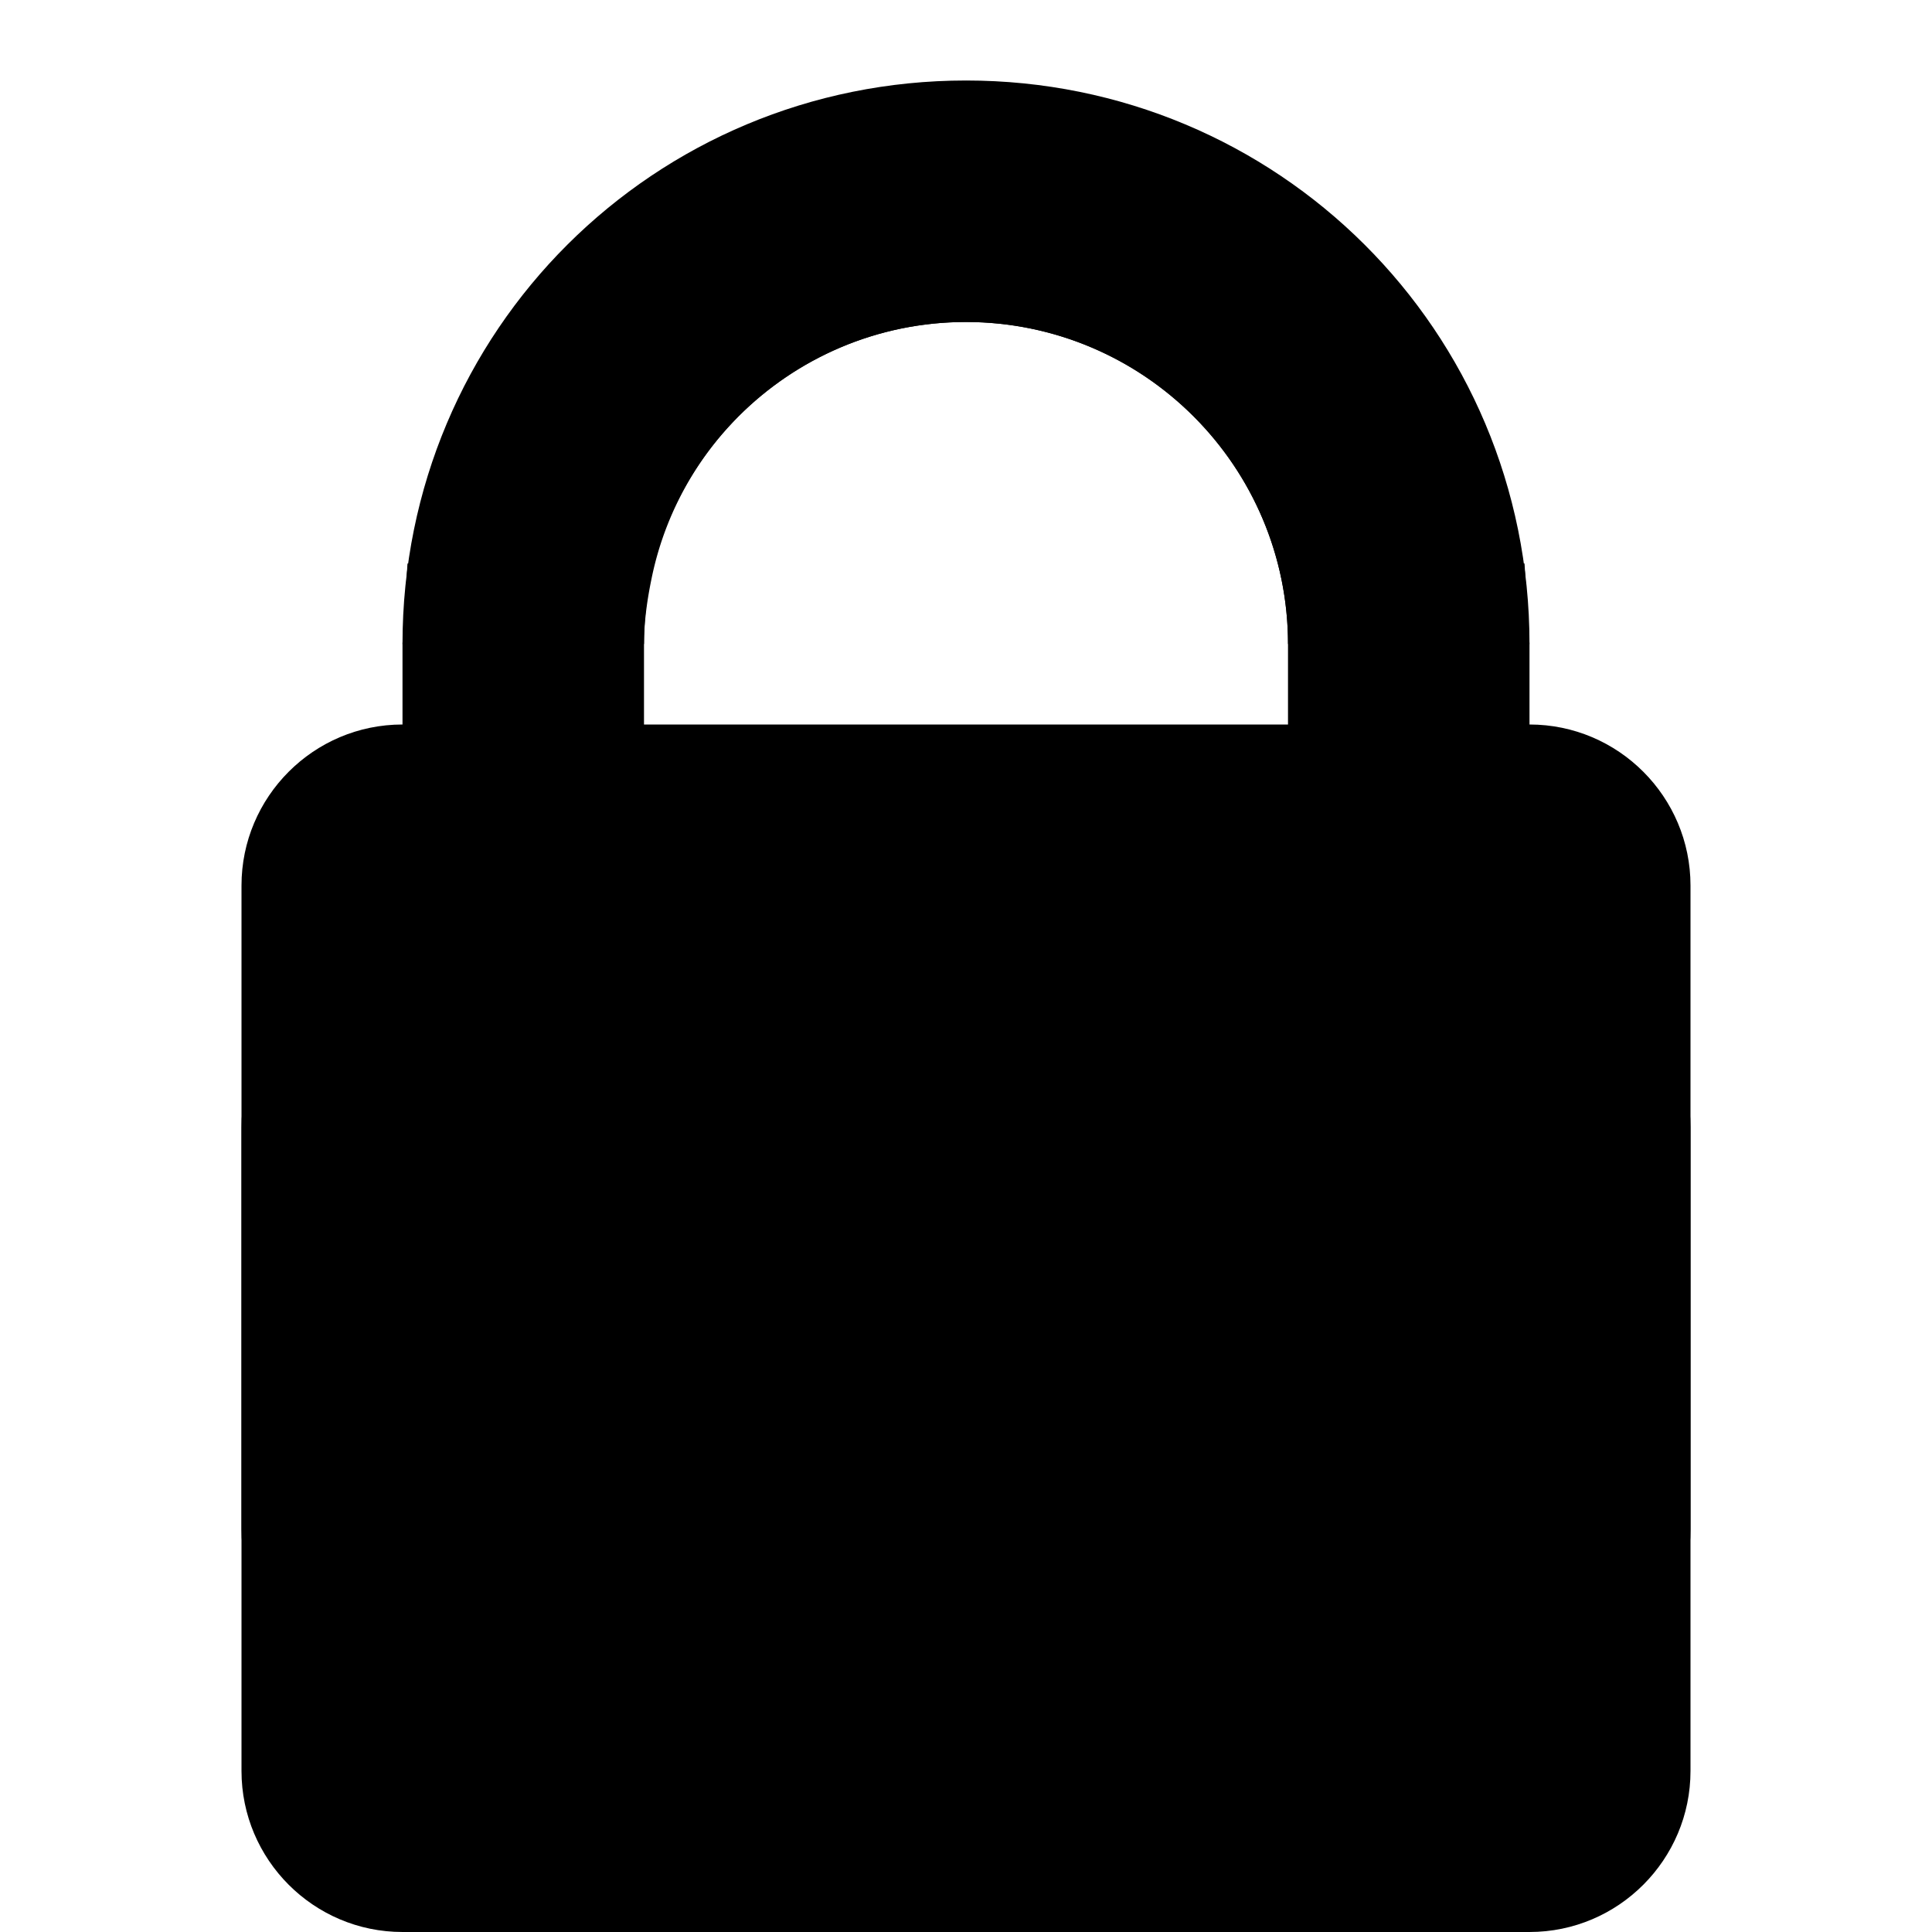 <svg xmlns="http://www.w3.org/2000/svg" viewBox="0 0 24 24"><path d="M5 9c-1.105 0-2 .9-2 2v8c0 1.1.895 2 2 2h14c1.105 0 2-.9 2-2v-8c0-1.1-.895-2-2-2H5z"/><path d="M5 12c-1.105 0-2 .9-2 2v8c0 1.1.895 2 2 2h14c1.105 0 2-.9 2-2v-8c0-1.1-.895-2-2-2H5zm7-11C8.134 1 5 4.1 5 8h3c0-2.2 1.79-4 4-4 2.209 0 4 1.8 4 4h3c0-3.9-3.134-7-7-7z"/><path d="M5 14v1h14v-1H5zm0 2v1h14v-1H5zm0 2v1h14v-1H5zm0 2v1h14v-1H5zM5 9v1c0 .5.672 1 1.5 1S8 10.5 8 10V9c0 .5-.672 1-1.5 1S5 9.5 5 9zm11 0v1c0 .5.672 1 1.5 1s1.5-.5 1.5-1V9c0 .5-.672 1-1.5 1S16 9.5 16 9z"/><path d="M12 2.438c-.351 0-.699.033-1.031.093a5.598 5.598 0 00-1.344.438c-.106.049-.21.1-.313.156-.131.072-.25.168-.374.25-.116.076-.236.134-.344.219-.14.11-.28.22-.406.344-.037.036-.059.087-.094.124-.169.175-.331.336-.469.532-.14.2-.27.406-.375.625-.004.008.004.022 0 .031a4.35 4.35 0 00-.281.75c-.253.584-.943 1-1.75 1-.06 0-.083.002-.125 0h-.032L5 8v2h3V8c0-.276.04-.552.094-.813A3.982 3.982 0 0112 4a4 4 0 014 4v2h3V8l-.062-1h-.157c-.807 0-1.497-.416-1.75-1a4.332 4.332 0 00-.281-.75c-.004-.009.004-.023 0-.031a4.447 4.447 0 00-.375-.625c-.138-.196-.3-.357-.469-.532-.036-.038-.055-.088-.094-.125a4.831 4.831 0 00-.406-.343c-.104-.082-.232-.145-.344-.219-.122-.08-.244-.179-.374-.25a5.563 5.563 0 00-.313-.156 5.598 5.598 0 00-1.344-.438A5.832 5.832 0 0012 2.438z"/></svg>
